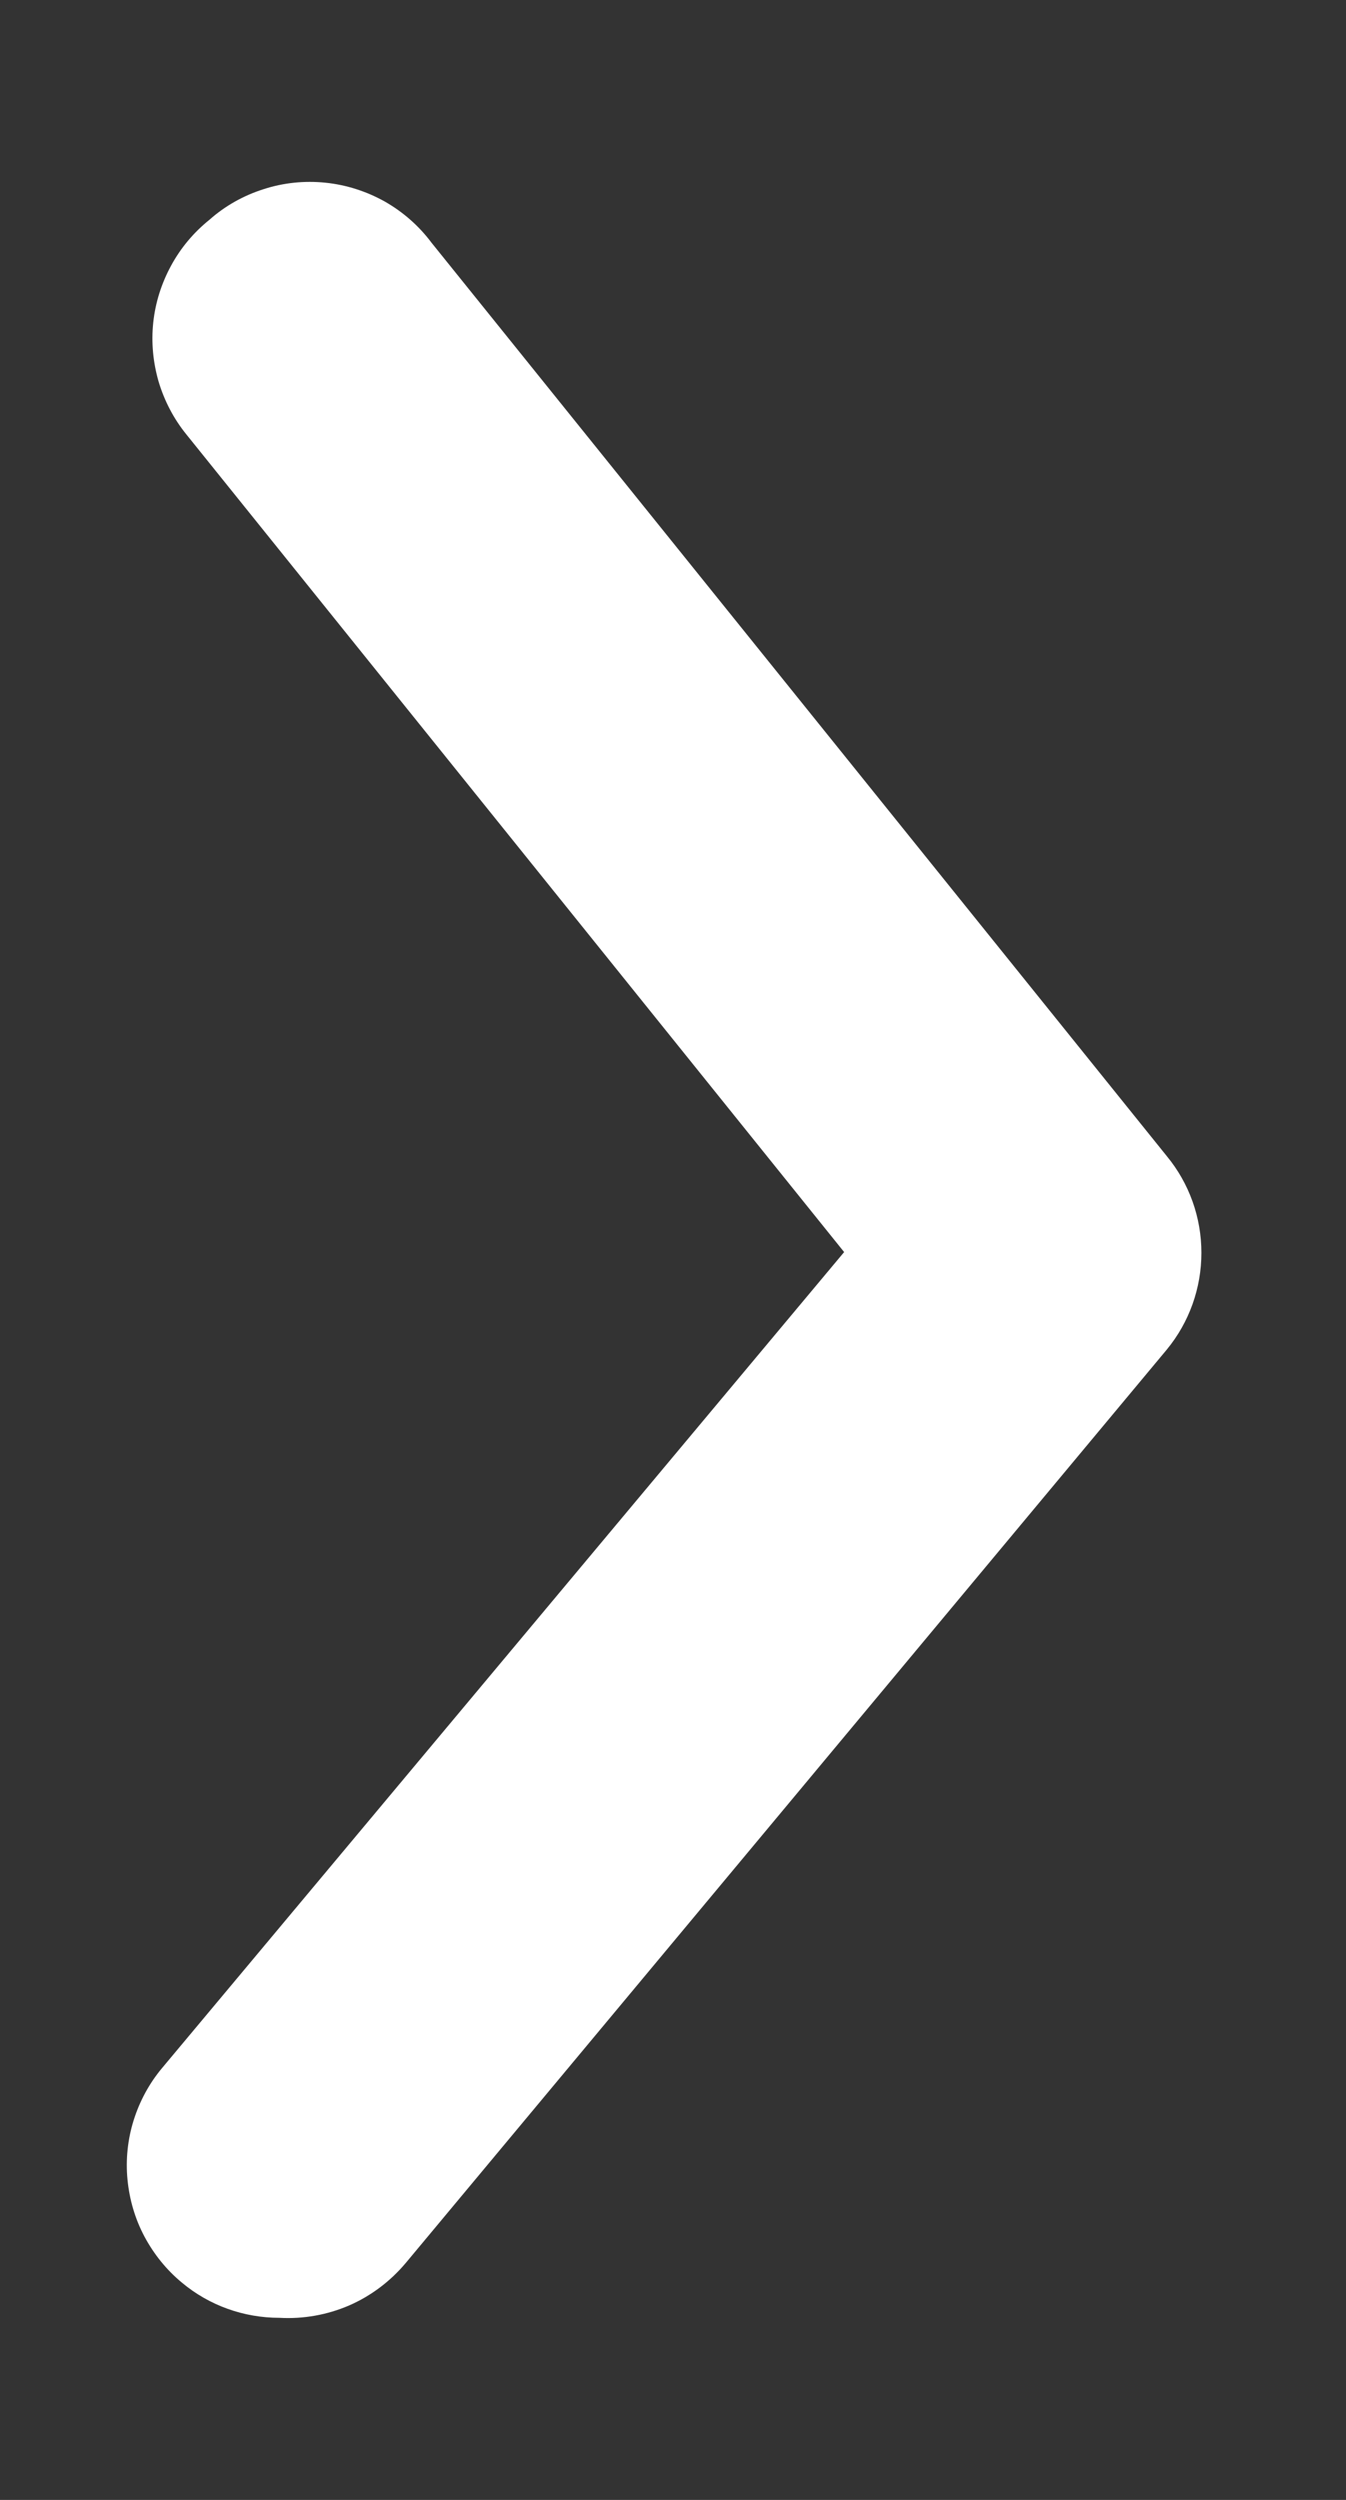 <svg width="7" height="13" viewBox="0 0 7 13" fill="none" xmlns="http://www.w3.org/2000/svg">
<rect x="0" y="0" width="7" height="13" fill="#333333" stroke="none"/>
<path d="M1.453 12.053C1.268 12.053 1.088 11.989 0.946 11.87C0.866 11.804 0.8 11.722 0.751 11.63C0.702 11.538 0.673 11.437 0.663 11.334C0.653 11.23 0.664 11.125 0.695 11.026C0.726 10.927 0.776 10.834 0.843 10.754L4.39 6.511L0.97 2.26C0.904 2.179 0.855 2.085 0.825 1.985C0.796 1.885 0.786 1.781 0.797 1.677C0.808 1.573 0.84 1.473 0.89 1.381C0.94 1.289 1.007 1.209 1.089 1.143C1.17 1.071 1.266 1.017 1.37 0.984C1.474 0.95 1.584 0.939 1.692 0.95C1.801 0.961 1.906 0.995 2.001 1.048C2.096 1.102 2.179 1.175 2.244 1.262L6.068 6.012C6.185 6.154 6.248 6.331 6.248 6.515C6.248 6.698 6.185 6.876 6.068 7.018L2.11 11.768C2.03 11.863 1.93 11.939 1.815 11.989C1.701 12.038 1.577 12.06 1.453 12.053Z" fill="white"/>
</svg>
